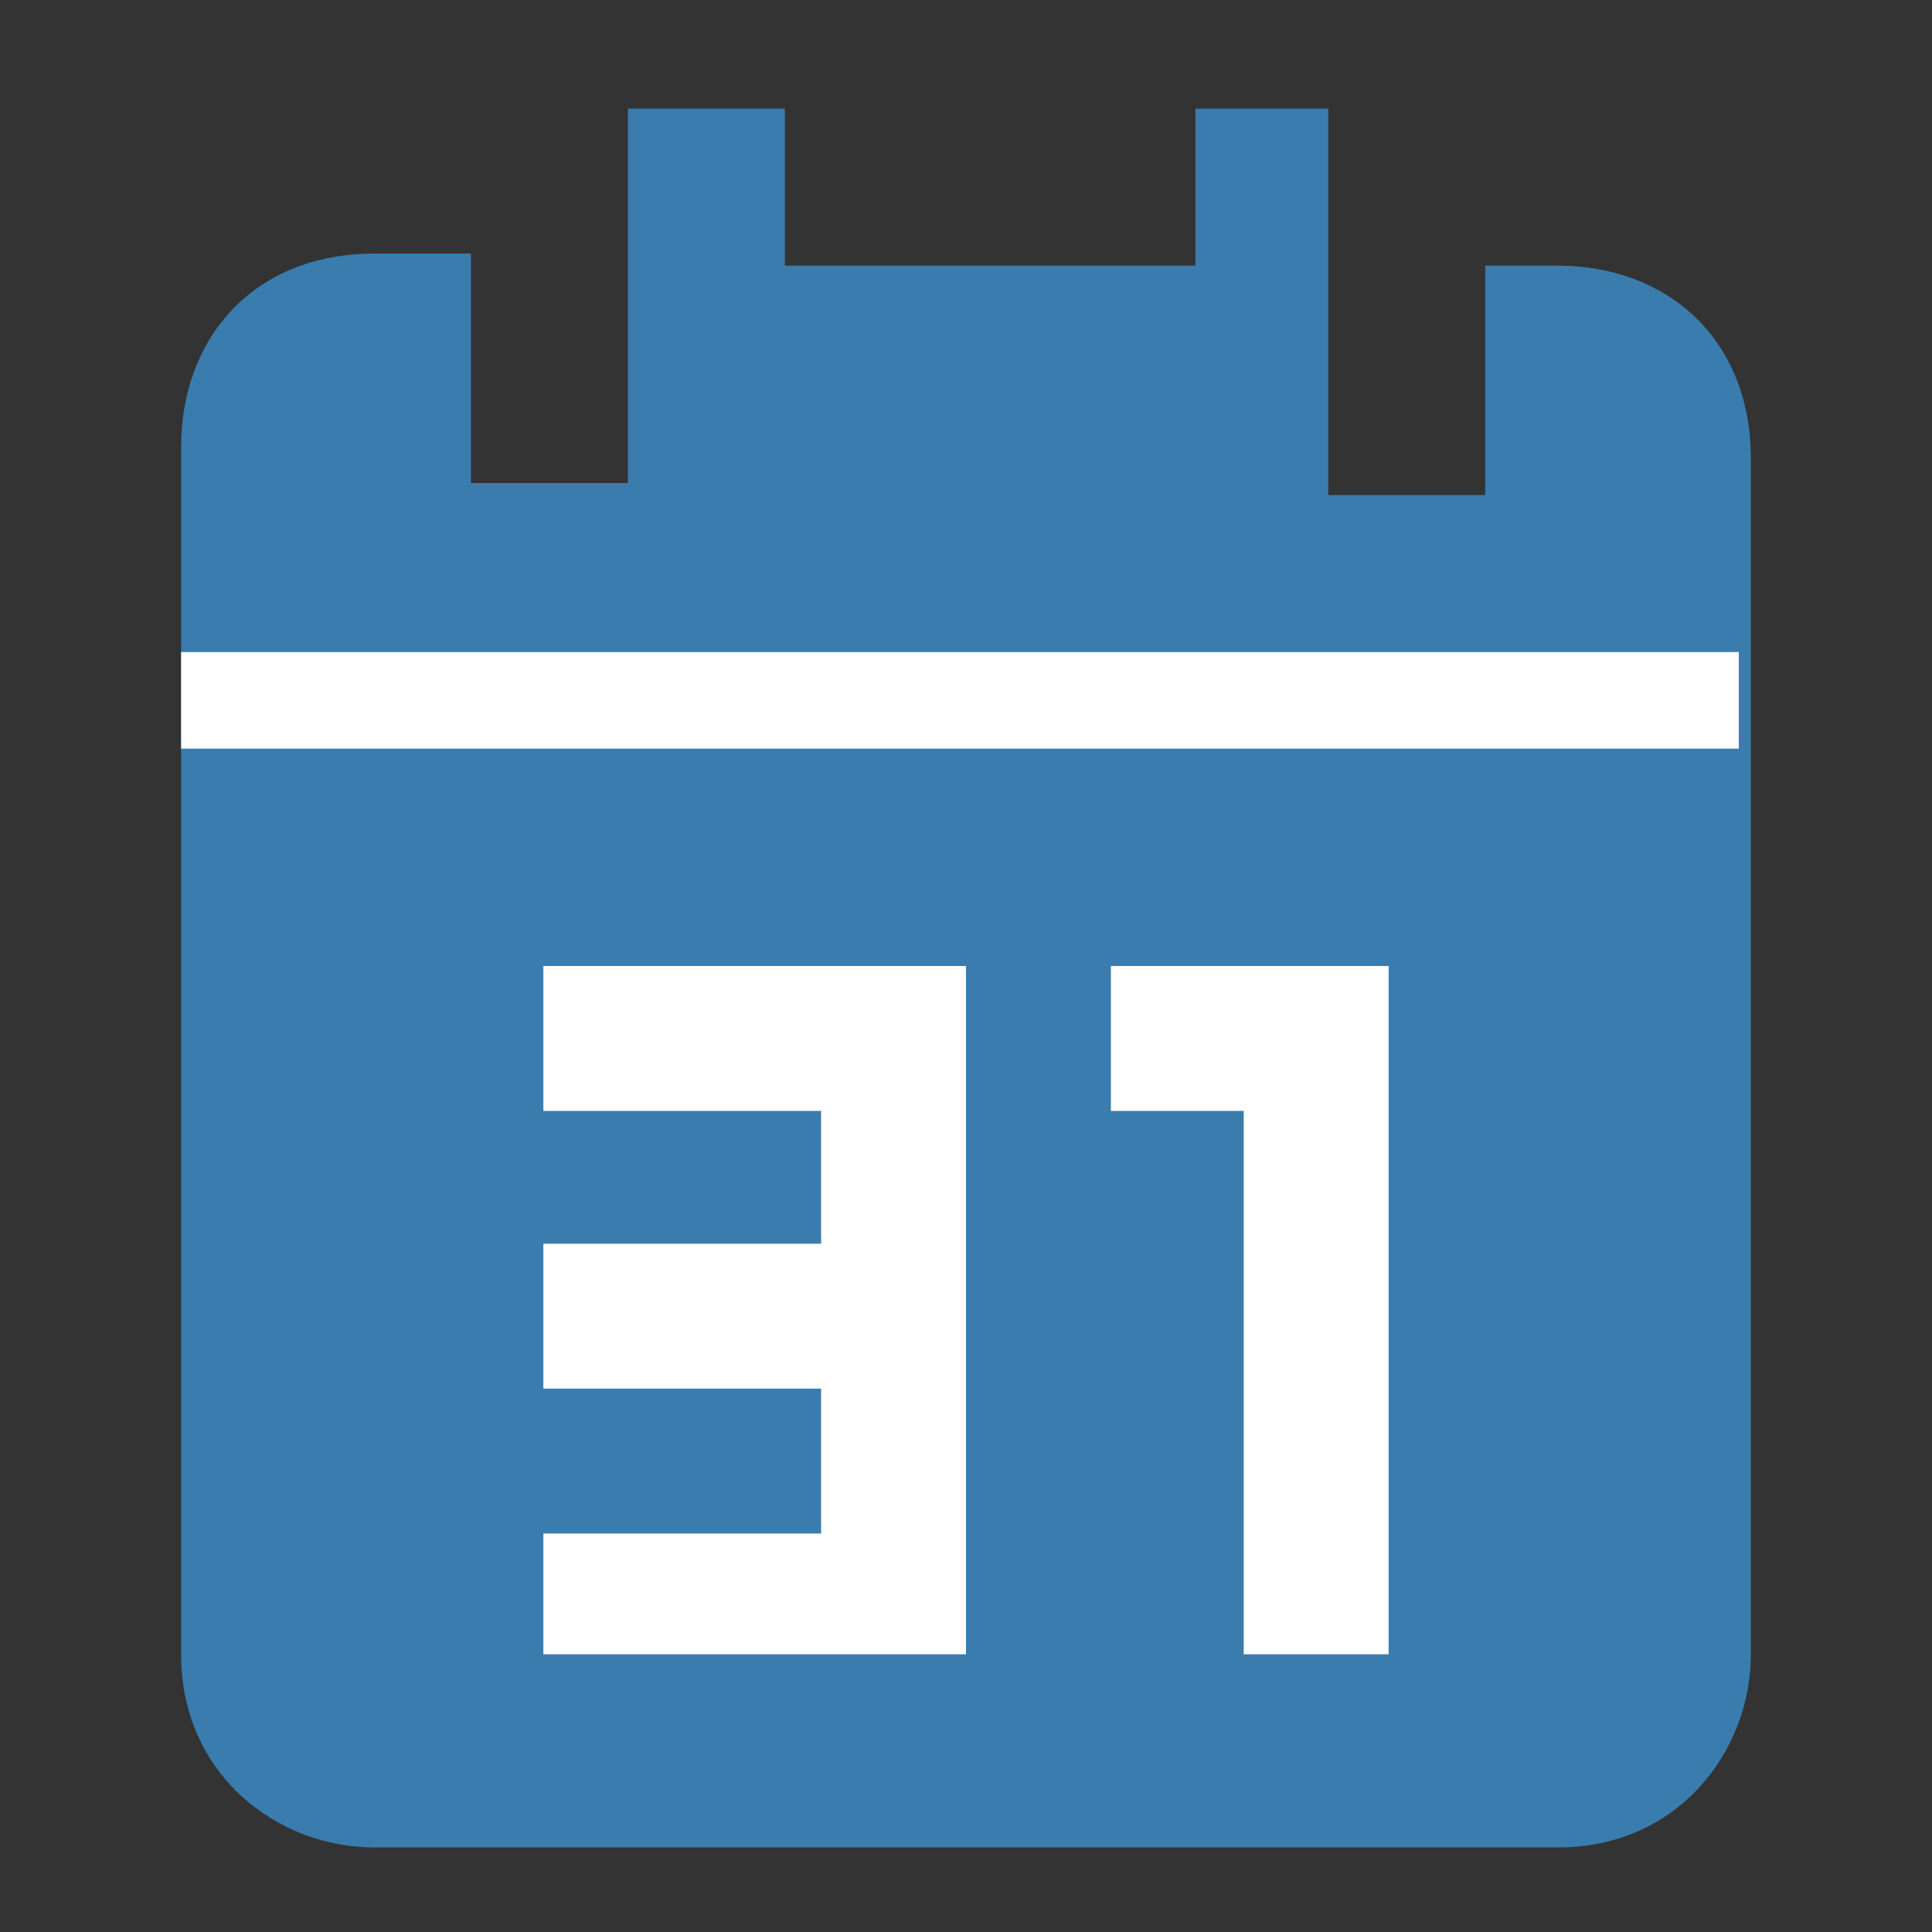 <?xml version="1.0" encoding="utf-8"?>
<svg version="1.1" xmlns="http://www.w3.org/2000/svg" x="0px" y="0px"
	 viewBox="0 0 16 16" style="enable-background:new 0 0 16 16;" xml:space="preserve">
<rect x="0" y="0" width="16" height="16" fill="#333333" stroke="none"/>
<g>
	<path fill="#3A7CAE" d="M11,0.9v1.3v1.9h1.3V2.2h0.6c0.9,0,1.6,0.6,1.6,1.6v9.9c0,0.8-0.6,1.6-1.6,1.6H3.1c-0.8,0-1.6-0.6-1.6-1.6 V3.7c0-0.9,0.6-1.6,1.6-1.6h0.8v1.9h1.3V0.9h1.3v1.3h3.4V0.9H11"/>
	<path fill="#FFFFFF" d="M14.5,6.2H1.5V5.4h12.9V6.2z"/>
</g>
<polygon fill="#FFFFFF" points="8,13.7 8,8 6.8,8 4.5,8 4.5,9.2 6.8,9.2 6.8,10.3 4.5,10.3 4.5,11.5 6.8,11.5 6.8,12.7 4.5,12.7 4.5,13.7 6.8,13.7 "/>
<polygon fill="#FFFFFF" points="10.3,13.7 11.5,13.7 11.5,8 10.3,8 9.2,8 9.2,9.2 10.3,9.2 "/>
</svg>

